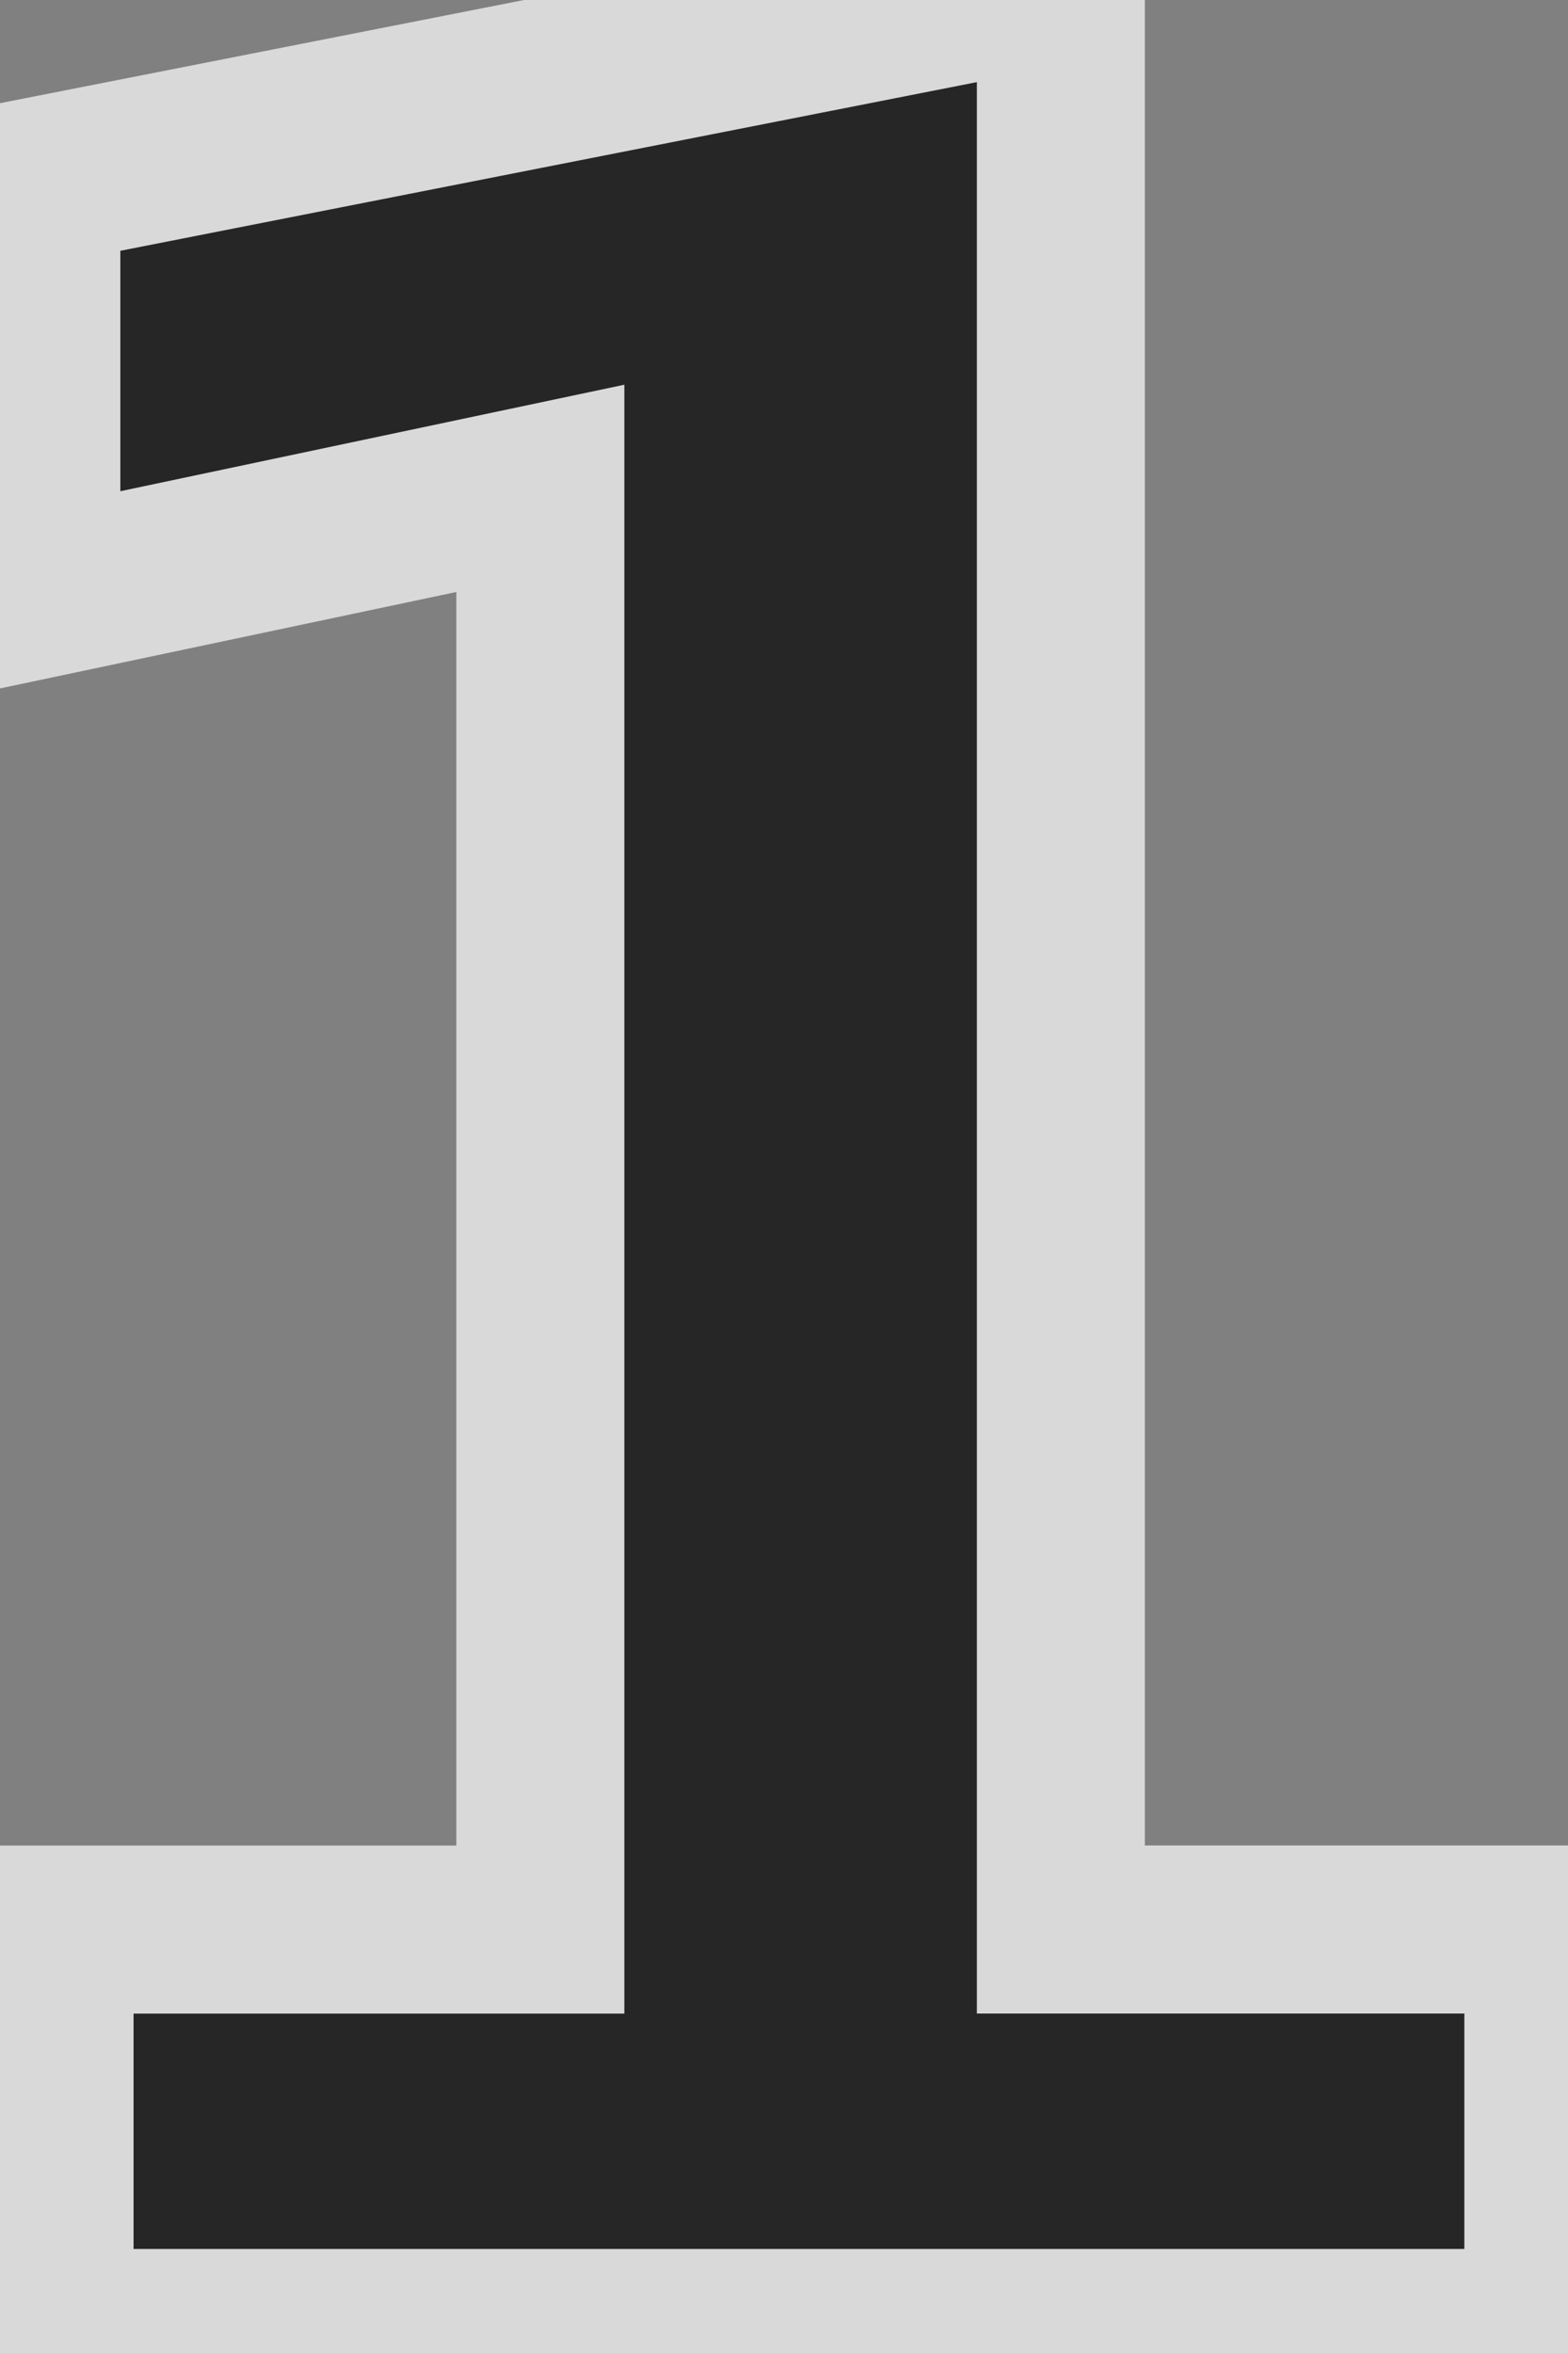 <?xml version="1.0" encoding="utf-8"?>
<!-- Generator: Adobe Illustrator 15.1.0, SVG Export Plug-In . SVG Version: 6.00 Build 0)  -->
<!DOCTYPE svg PUBLIC "-//W3C//DTD SVG 1.1//EN" "http://www.w3.org/Graphics/SVG/1.1/DTD/svg11.dtd">
<svg version="1.1" id="Слой_1" xmlns="http://www.w3.org/2000/svg" xmlns:xlink="http://www.w3.org/1999/xlink" x="0px" y="0px"
	 width="28px" height="42px" viewBox="0 0 28 42" enable-background="new 0 0 28 42" xml:space="preserve">
<rect x="0" y="0" width="28" height="42" fill="#808080" stroke="none"/>
<g opacity="0.7">
	<path stroke="#FFFFFF" stroke-width="3" stroke-miterlimit="3" d="M27.649,41.643H0.885v-7.201h8.764V8.717l-9,1.901V3.243
		l18.295-3.601v34.799h8.705V41.643z"/>
</g>
</svg>
